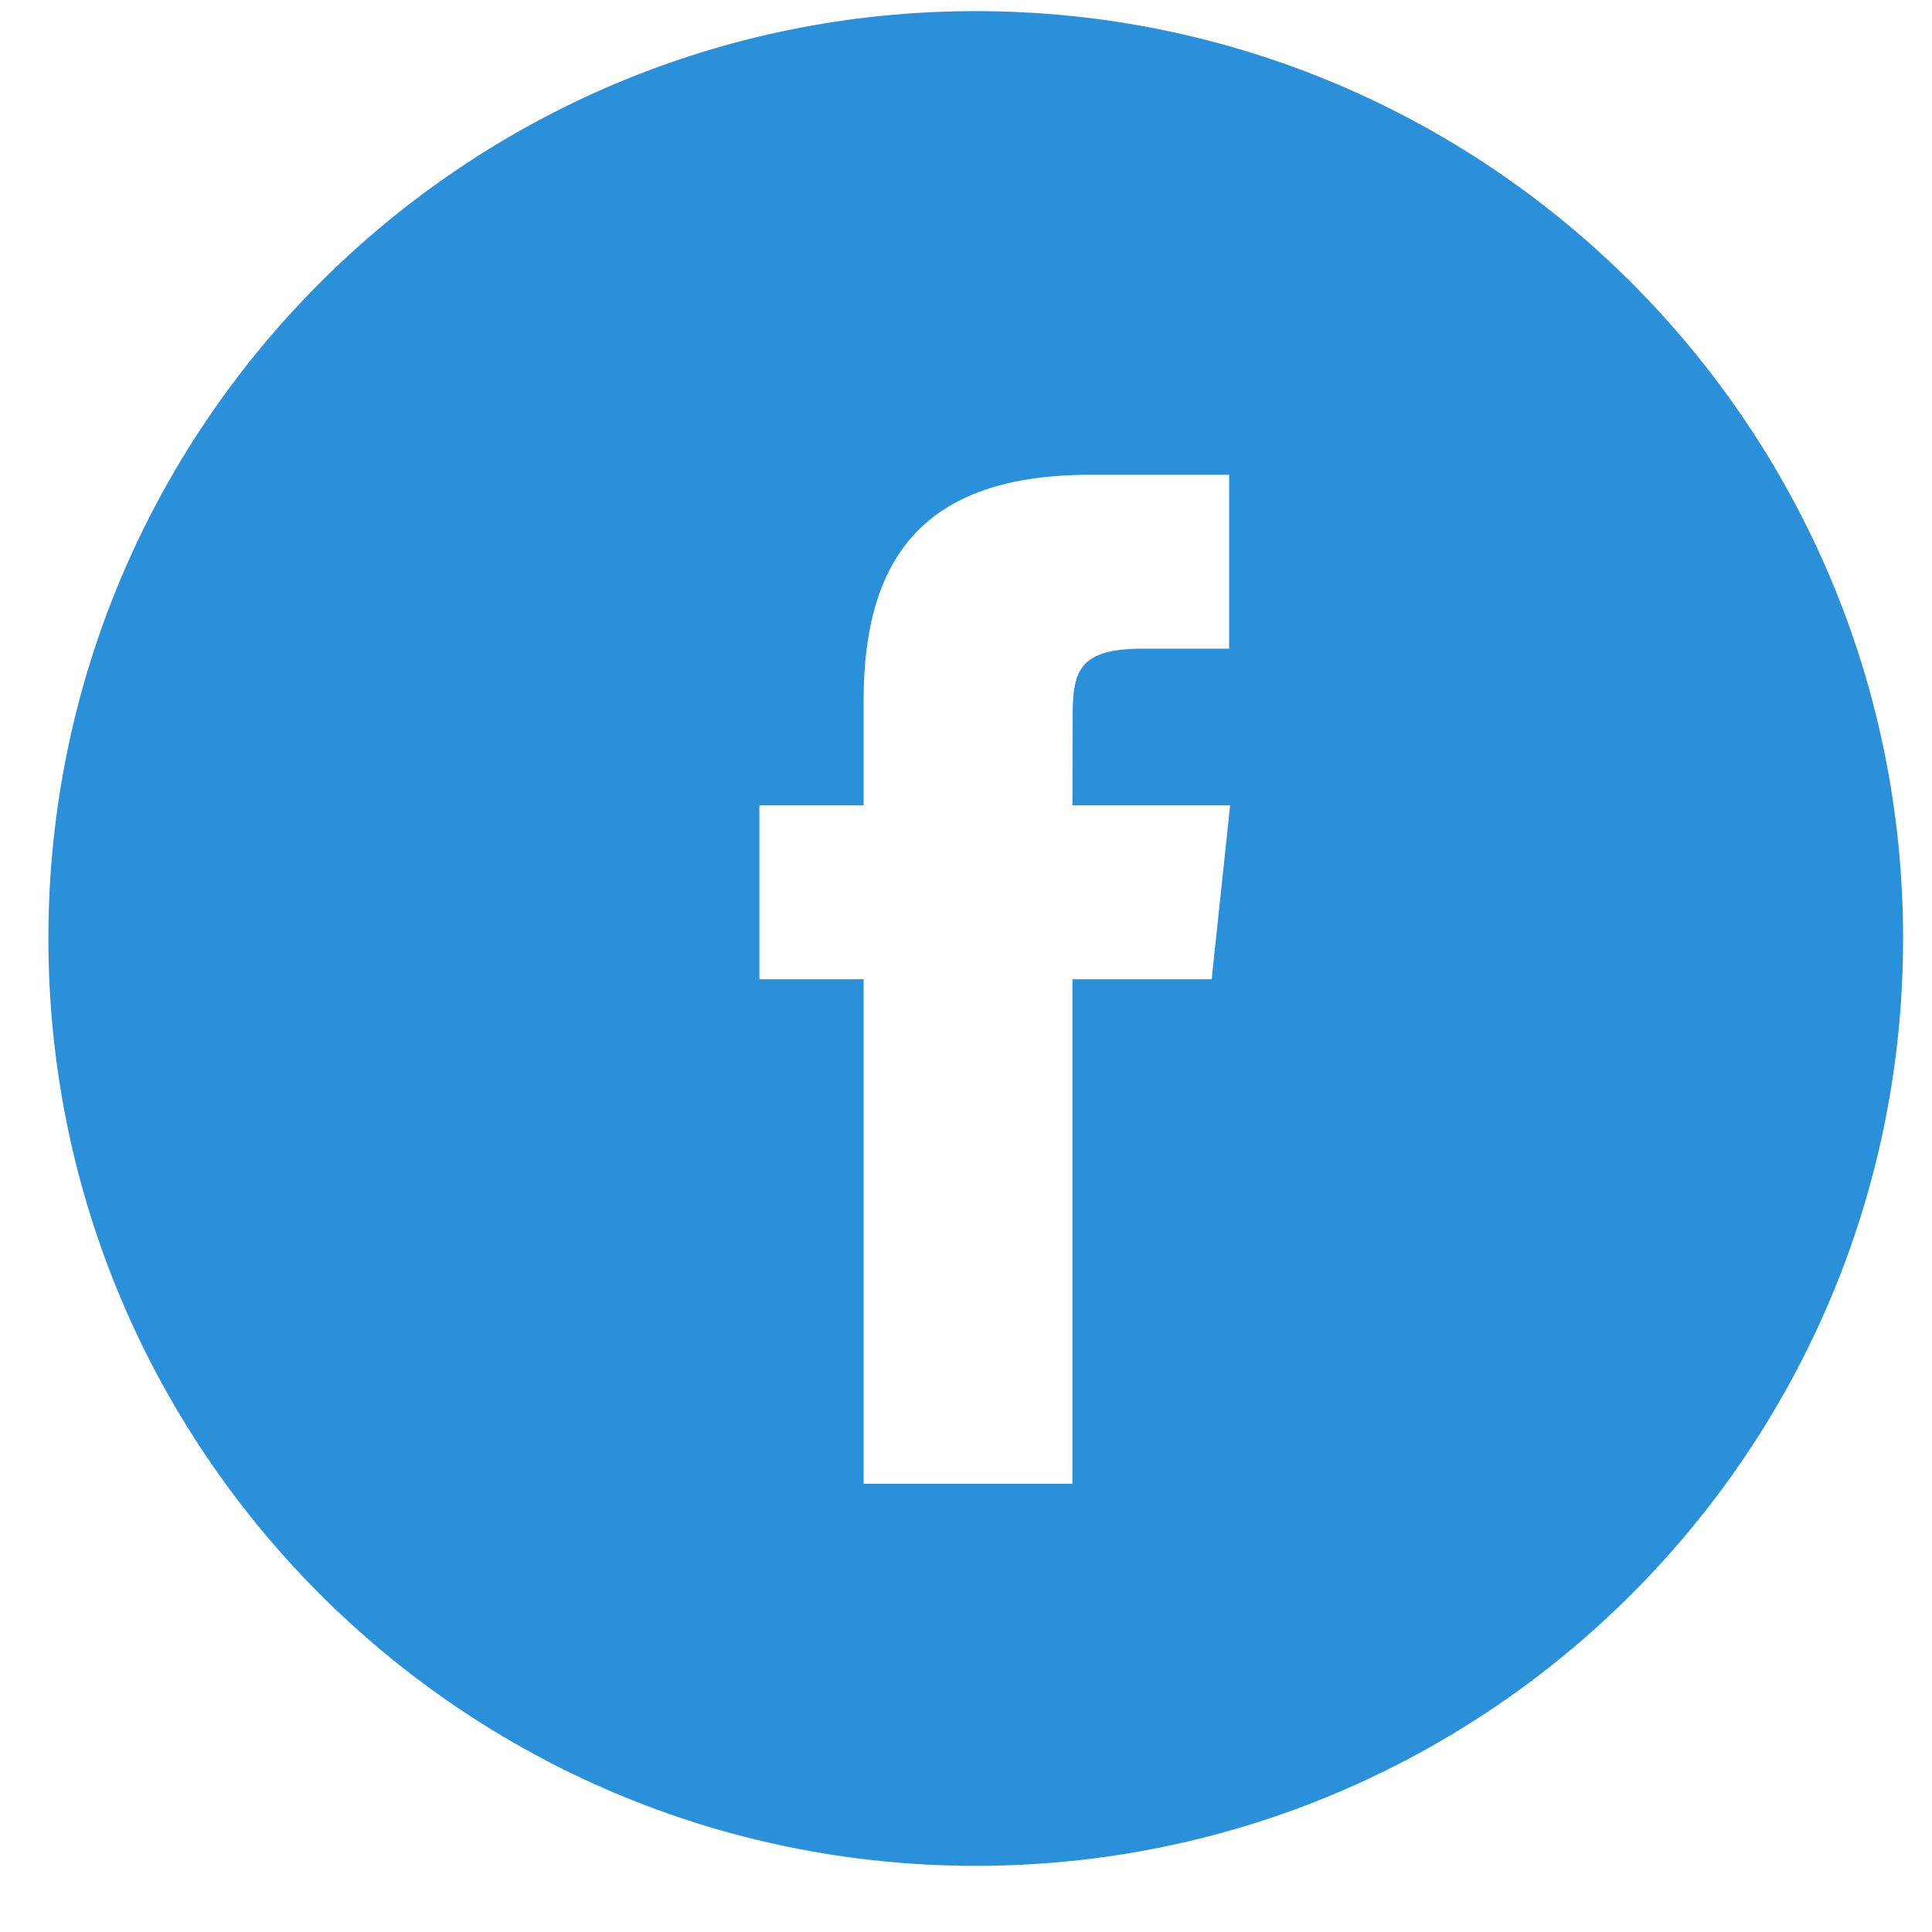 <svg width="25" height="25" viewBox="0 0 25 25" fill="none" xmlns="http://www.w3.org/2000/svg">
<path fill-rule="evenodd" clip-rule="evenodd" d="M12.626 0.144C5.998 0.144 0.626 5.516 0.626 12.144C0.626 18.771 5.998 24.144 12.626 24.144C19.253 24.144 24.626 18.771 24.626 12.144C24.626 5.516 19.253 0.144 12.626 0.144ZM13.877 12.671V19.2H11.175V12.671H9.826V10.421H11.175V9.071C11.175 7.235 11.937 6.144 14.102 6.144H15.905V8.394H14.778C13.935 8.394 13.88 8.708 13.88 9.295L13.877 10.421H15.918L15.679 12.671H13.877Z" fill="#2A90D9"/>
</svg>
